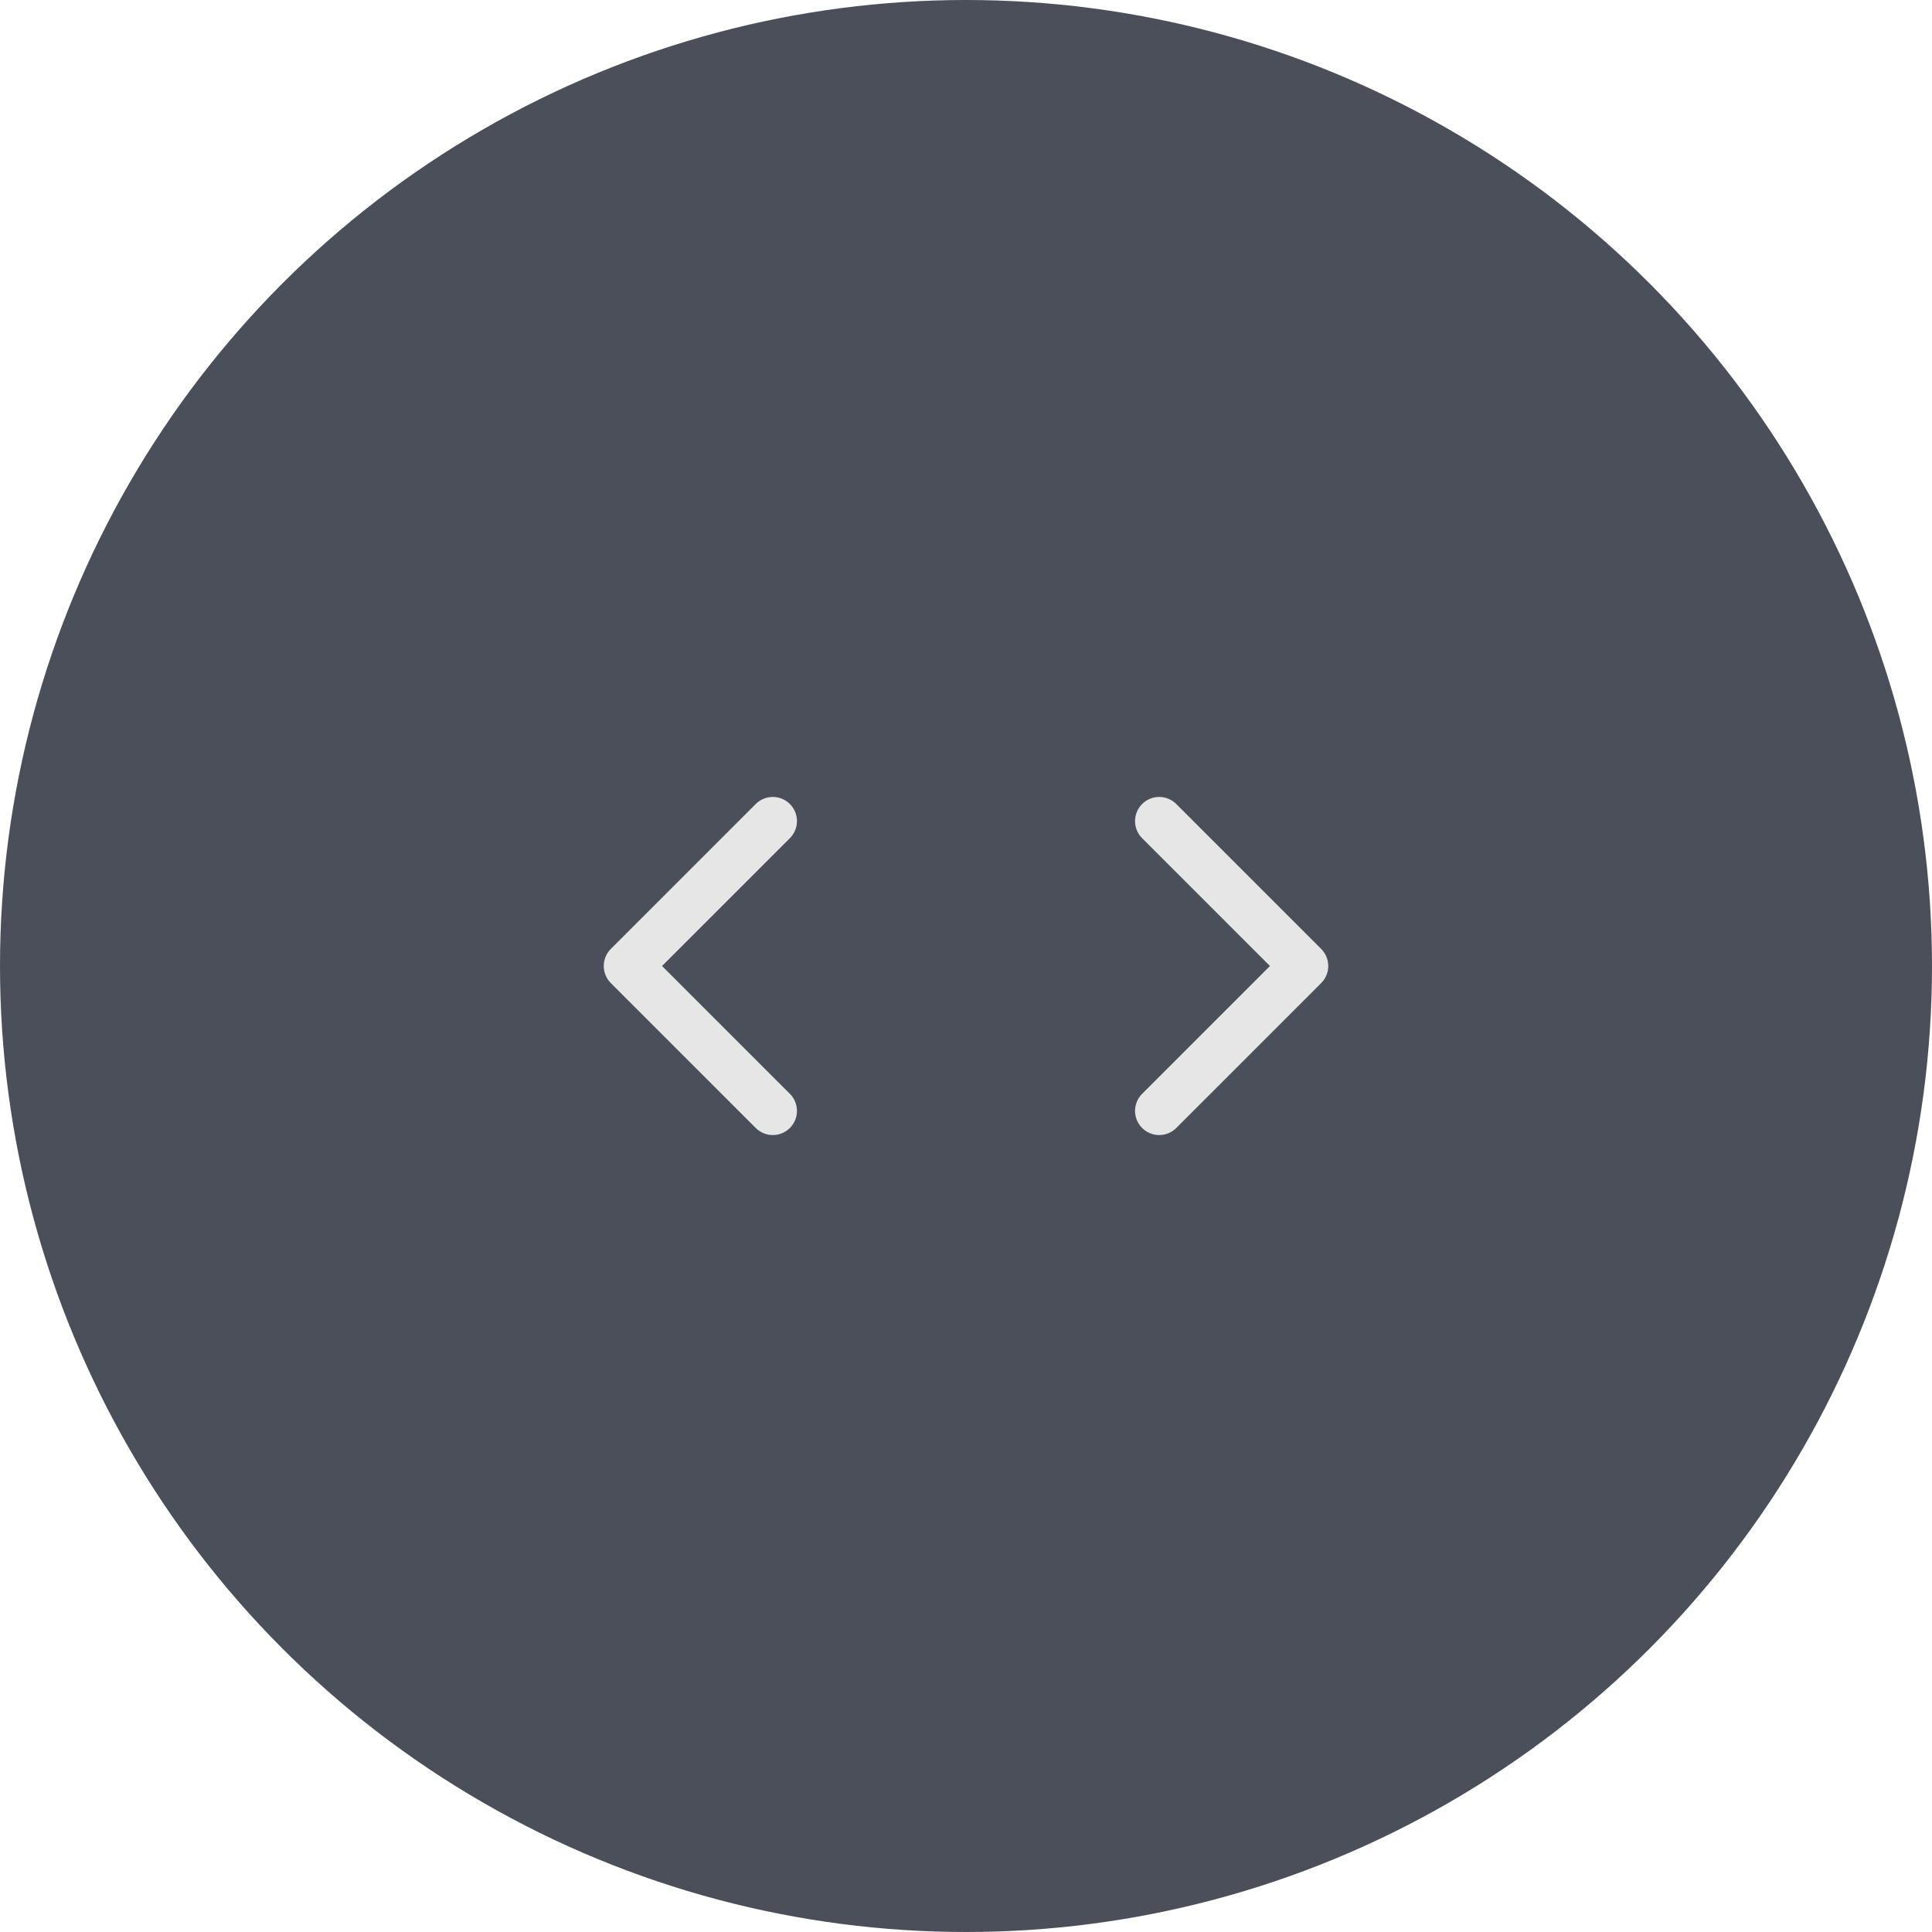 <svg width="80" height="80" viewBox="0 0 80 80" fill="none" xmlns="http://www.w3.org/2000/svg">
<circle cx="40" cy="40" r="40" fill="#383C47" fill-opacity="0.9"/>
<path d="M48 46L54 40L48 34" stroke="#E6E6E6" stroke-width="2" stroke-linecap="round" stroke-linejoin="round"/>
<path d="M32 46L26 40L32 34" stroke="#E6E6E6" stroke-width="2" stroke-linecap="round" stroke-linejoin="round"/>
</svg>
